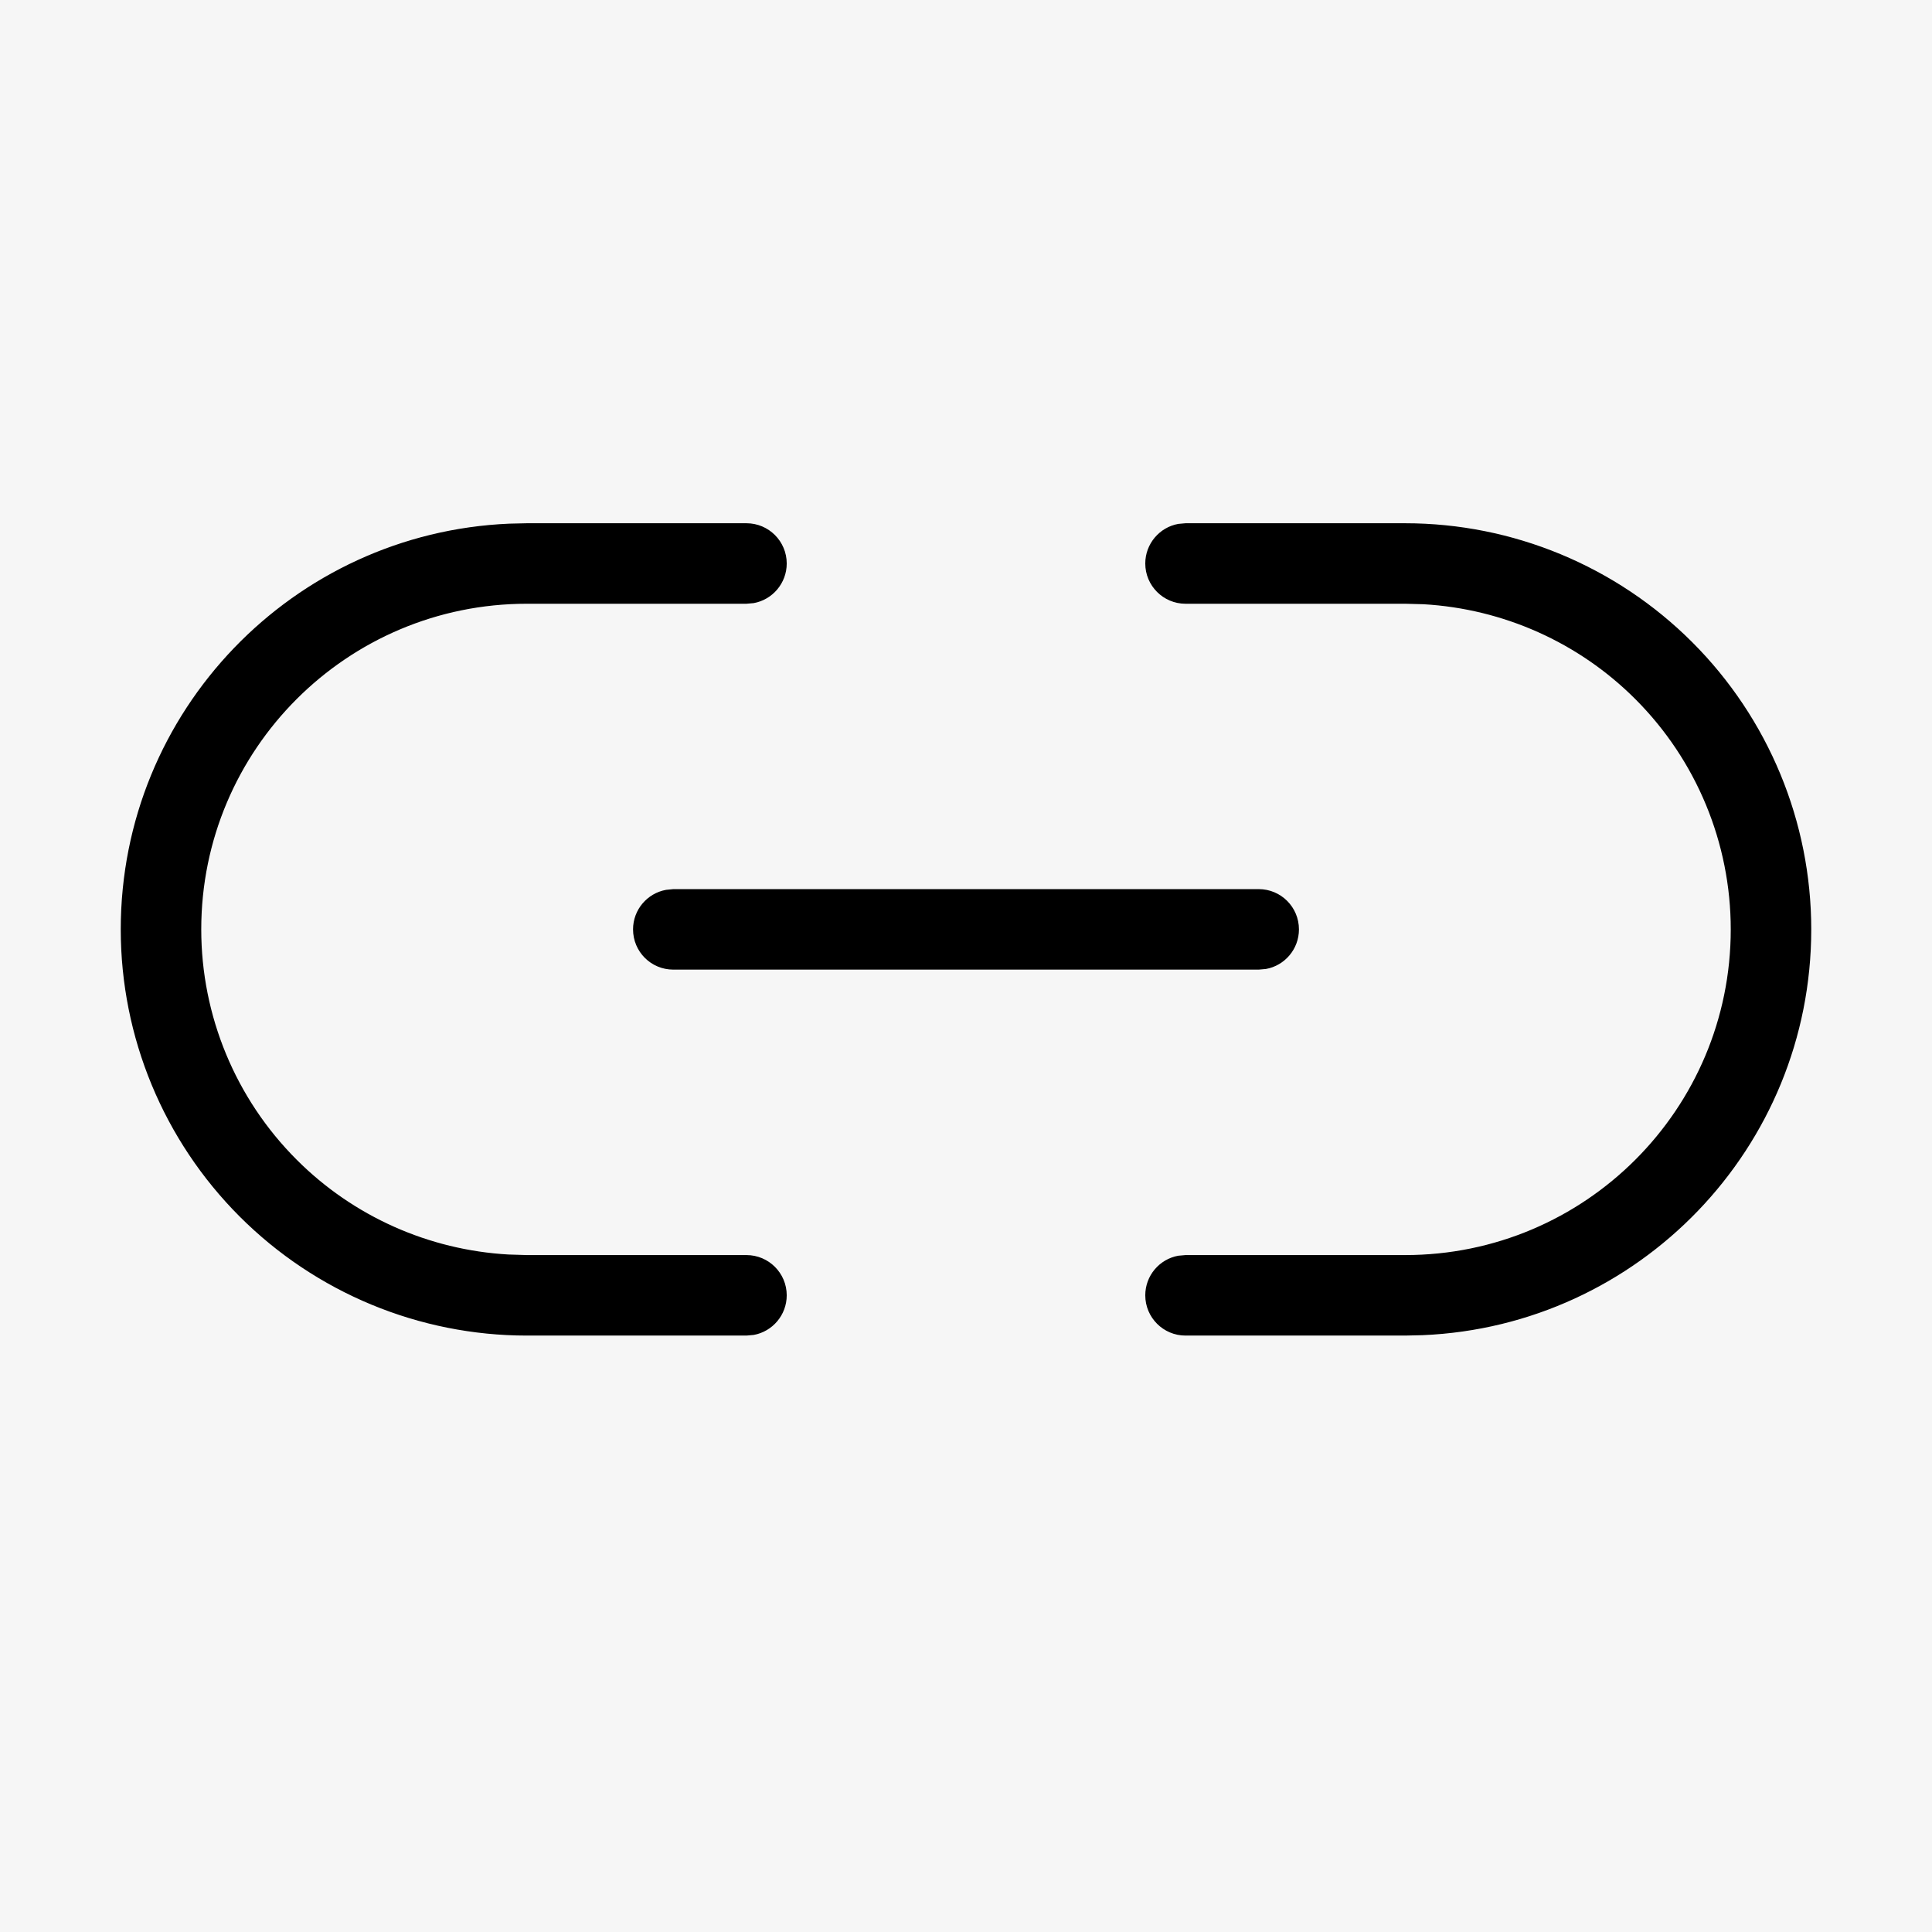 <?xml version="1.0" encoding="UTF-8"?>
<svg width="24px" height="24px" viewBox="0 0 24 24" version="1.1" xmlns="http://www.w3.org/2000/svg" xmlns:xlink="http://www.w3.org/1999/xlink">
    <title>054FAB65-2B2A-44AF-A543-7C5F8548F022</title>
    <defs>
        <rect id="path-1" x="0" y="2" width="427" height="205" rx="12"></rect>
        <filter x="-3.5%" y="-7.3%" width="107.0%" height="114.6%" filterUnits="objectBoundingBox" id="filter-2">
            <feOffset dx="0" dy="0" in="SourceAlpha" result="shadowOffsetOuter1"></feOffset>
            <feGaussianBlur stdDeviation="5" in="shadowOffsetOuter1" result="shadowBlurOuter1"></feGaussianBlur>
            <feColorMatrix values="0 0 0 0 0   0 0 0 0 0   0 0 0 0 0  0 0 0 0.15 0" type="matrix" in="shadowBlurOuter1"></feColorMatrix>
        </filter>
    </defs>
    <g id="Artboards" stroke="none" stroke-width="1" fill="none" fill-rule="evenodd">
        <g id="Dsk-share" transform="translate(-1084, -463)">
            <rect fill="#FFFFFF" x="0" y="0" width="1440" height="1459"></rect>
            <g id="Group-6" transform="translate(965, 345)">
                <g id="Rectangle" fill-rule="nonzero">
                    <use fill="black" fill-opacity="1" filter="url(#filter-2)" xlink:href="#path-1"></use>
                    <use fill="#FFFFFF" xlink:href="#path-1"></use>
                </g>
                <g id="Group" transform="translate(21, 100)">
                    <g id="elements/social-circle-copy" transform="translate(80, 0)">
                        <circle id="Oval" fill="#F6F6F6" cx="30" cy="30" r="30"></circle>
                        <g id="icons/facebook" transform="translate(18, 18)" fill="#000000">
                            <g id="link-2" transform="translate(1.5, 6.5)">
                                <path d="M15.955,0 C17.293,0 18.576,0.532 19.522,1.478 C20.468,2.424 21,3.707 21,5.045 C21,7.759 18.858,9.972 16.173,10.086 L15.955,10.091 L13.227,10.091 C12.951,10.091 12.727,9.867 12.727,9.591 C12.727,9.345 12.904,9.141 13.137,9.099 L13.227,9.091 L15.955,9.091 C18.189,9.091 20,7.28 20,5.045 C20,3.973 19.574,2.944 18.815,2.185 C18.111,1.48 17.173,1.063 16.184,1.006 L15.955,1 L13.227,1 C12.951,1 12.727,0.776 12.727,0.5 C12.727,0.255 12.904,0.05 13.137,0.008 L13.227,0 L15.955,0 Z M7.773,1.77635684e-15 C8.049,1.77635684e-15 8.273,0.224 8.273,0.5 C8.273,0.745 8.096,0.95 7.863,0.992 L7.773,1 L5.045,1 C2.811,1 1,2.811 1,5.045 C1,6.118 1.426,7.147 2.185,7.906 C2.889,8.611 3.827,9.028 4.816,9.084 L5.045,9.091 L7.773,9.091 C8.049,9.091 8.273,9.315 8.273,9.591 C8.273,9.836 8.096,10.041 7.863,10.083 L7.773,10.091 L5.045,10.091 C3.707,10.091 2.424,9.559 1.478,8.613 C0.532,7.667 0,6.384 0,5.045 C0,2.332 2.142,0.119 4.827,0.005 L5.045,1.77635684e-15 L7.773,1.77635684e-15 Z M14.136,4.545 C14.413,4.545 14.636,4.769 14.636,5.045 C14.636,5.291 14.459,5.495 14.226,5.537 L14.136,5.545 L6.864,5.545 C6.587,5.545 6.364,5.322 6.364,5.045 C6.364,4.8 6.541,4.596 6.774,4.554 L6.864,4.545 L14.136,4.545 Z" id="Combined-Shape"></path>
                            </g>
                        </g>
                    </g>
                </g>
            </g>
        </g>
    </g>
</svg>